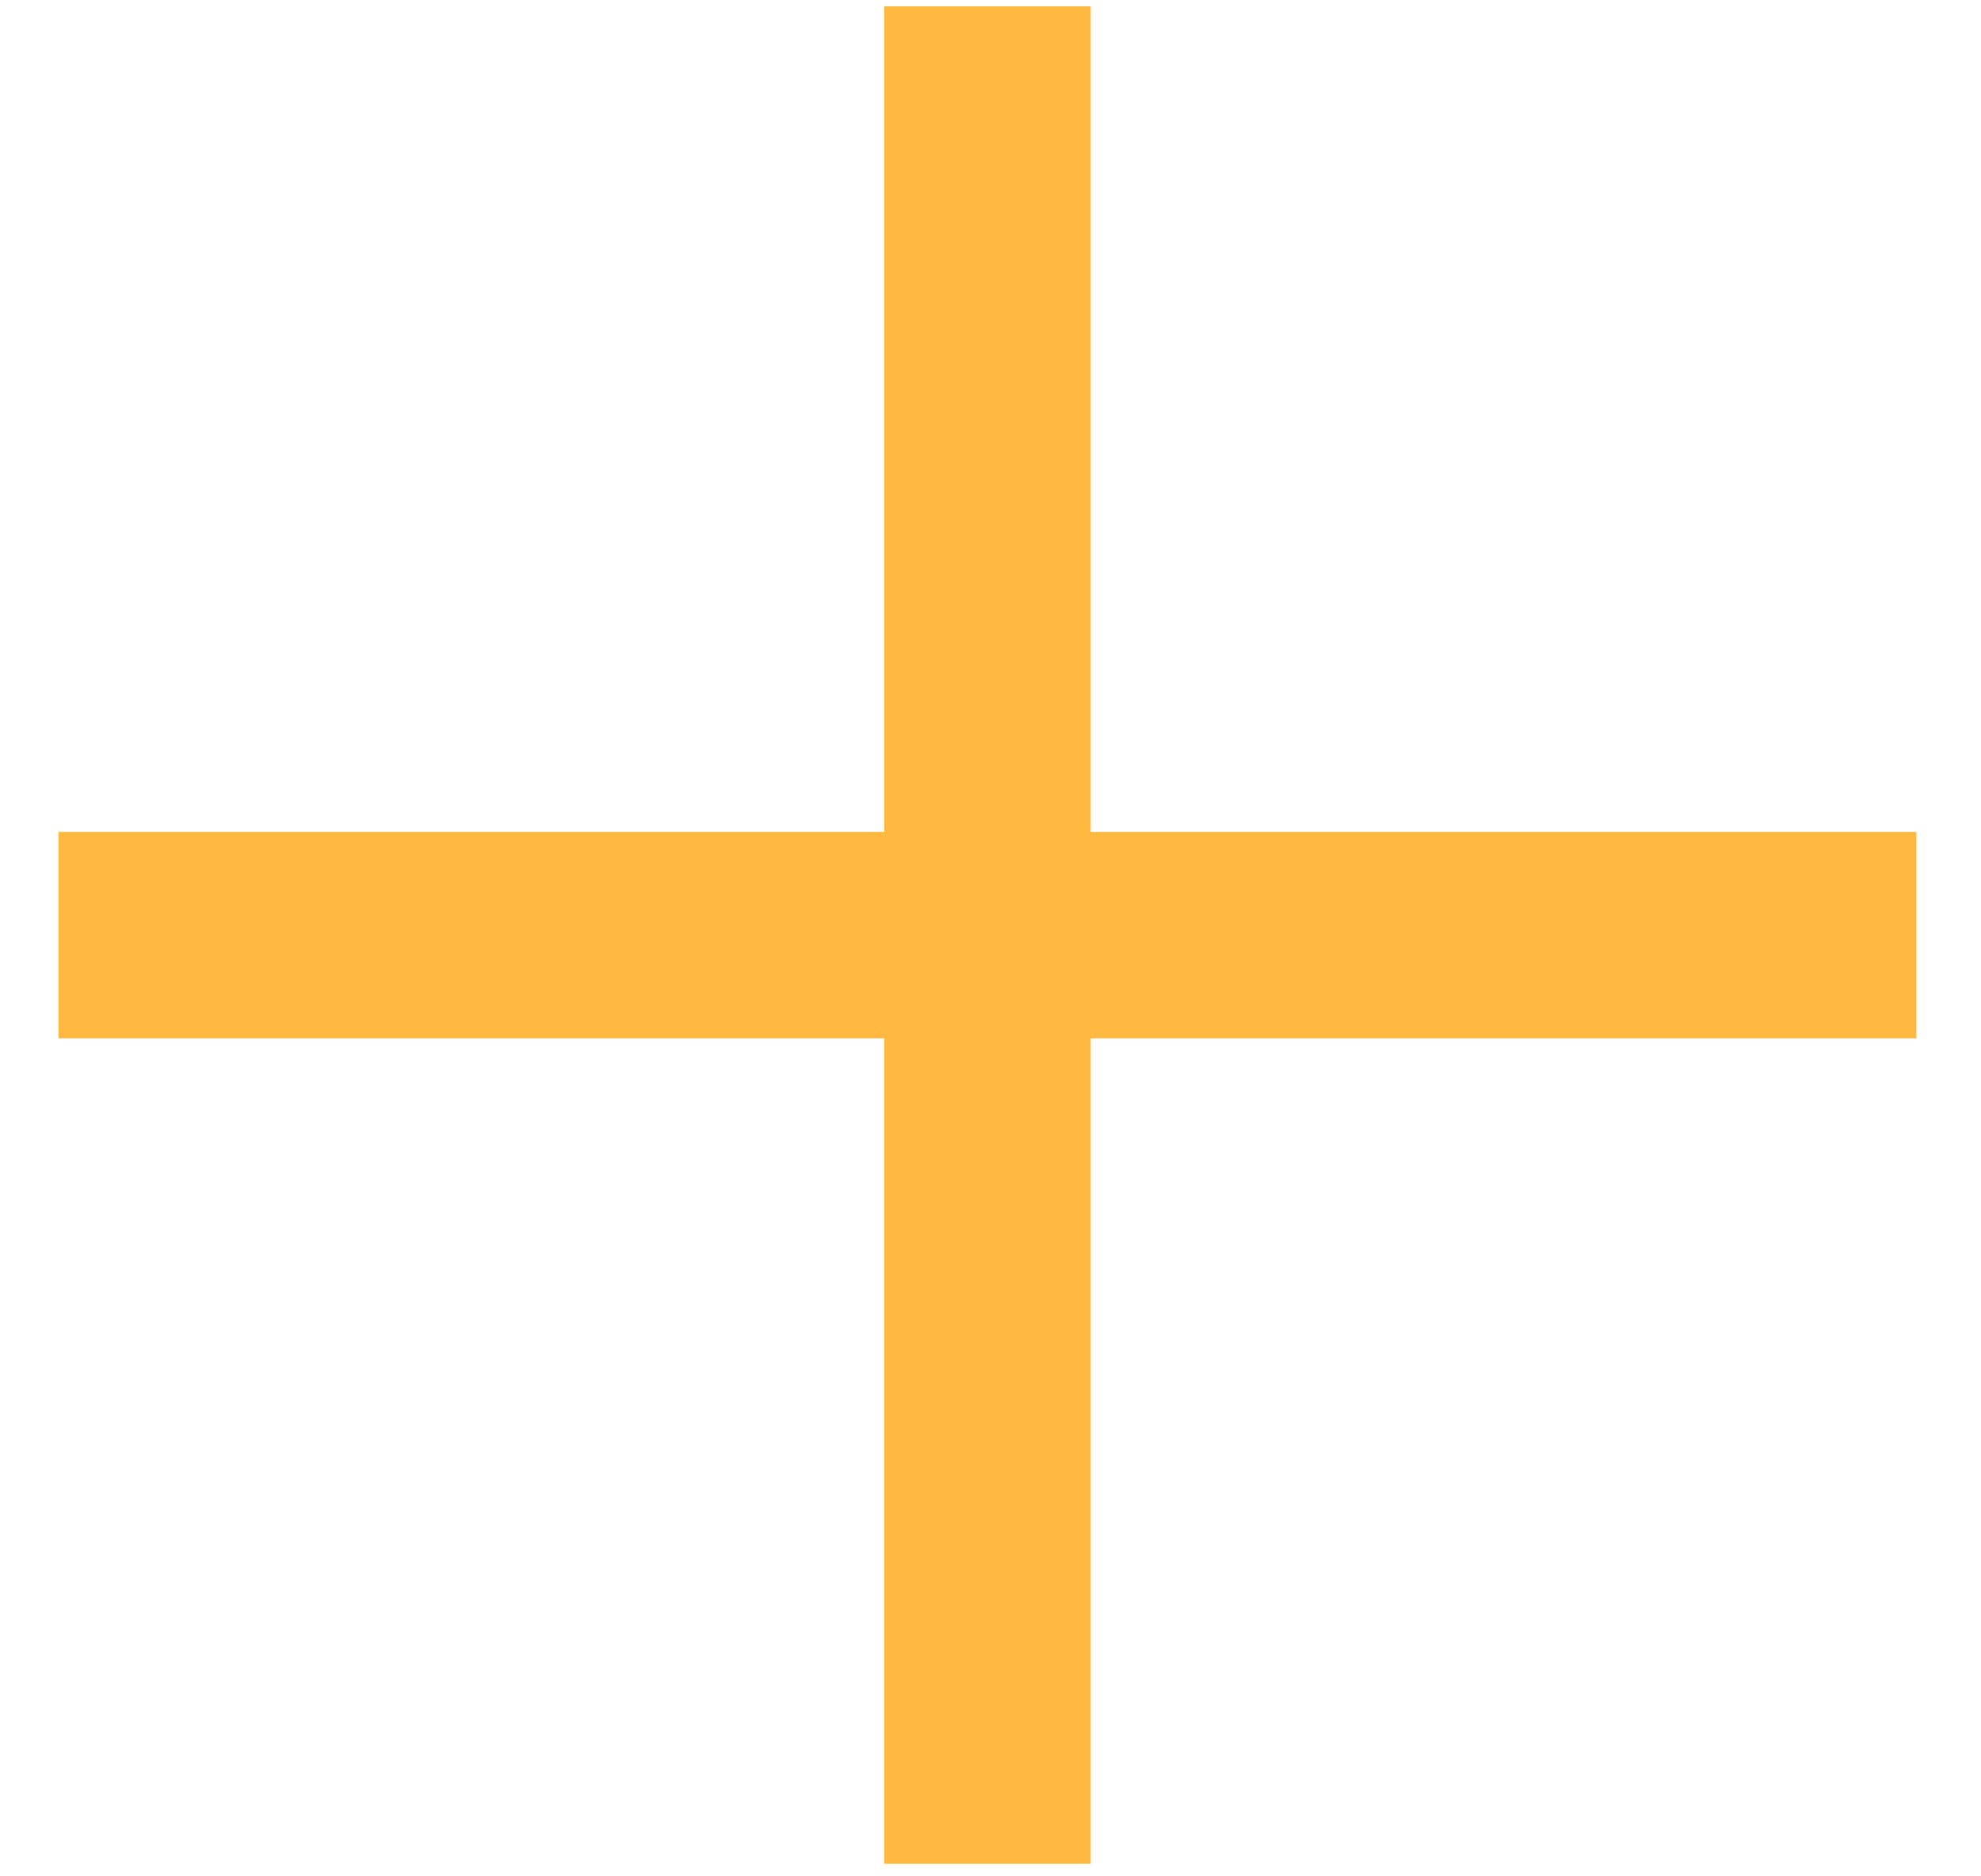 <svg width="19" height="18" viewBox="0 0 19 18" fill="none" xmlns="http://www.w3.org/2000/svg">
<path d="M10.461 17.88L8.481 17.88V9.961L0.561 9.961V7.981L8.481 7.981V0.061L10.461 0.061L10.461 7.981H18.38V9.961H10.461L10.461 17.88Z" fill="#FFB940"/>
</svg>

